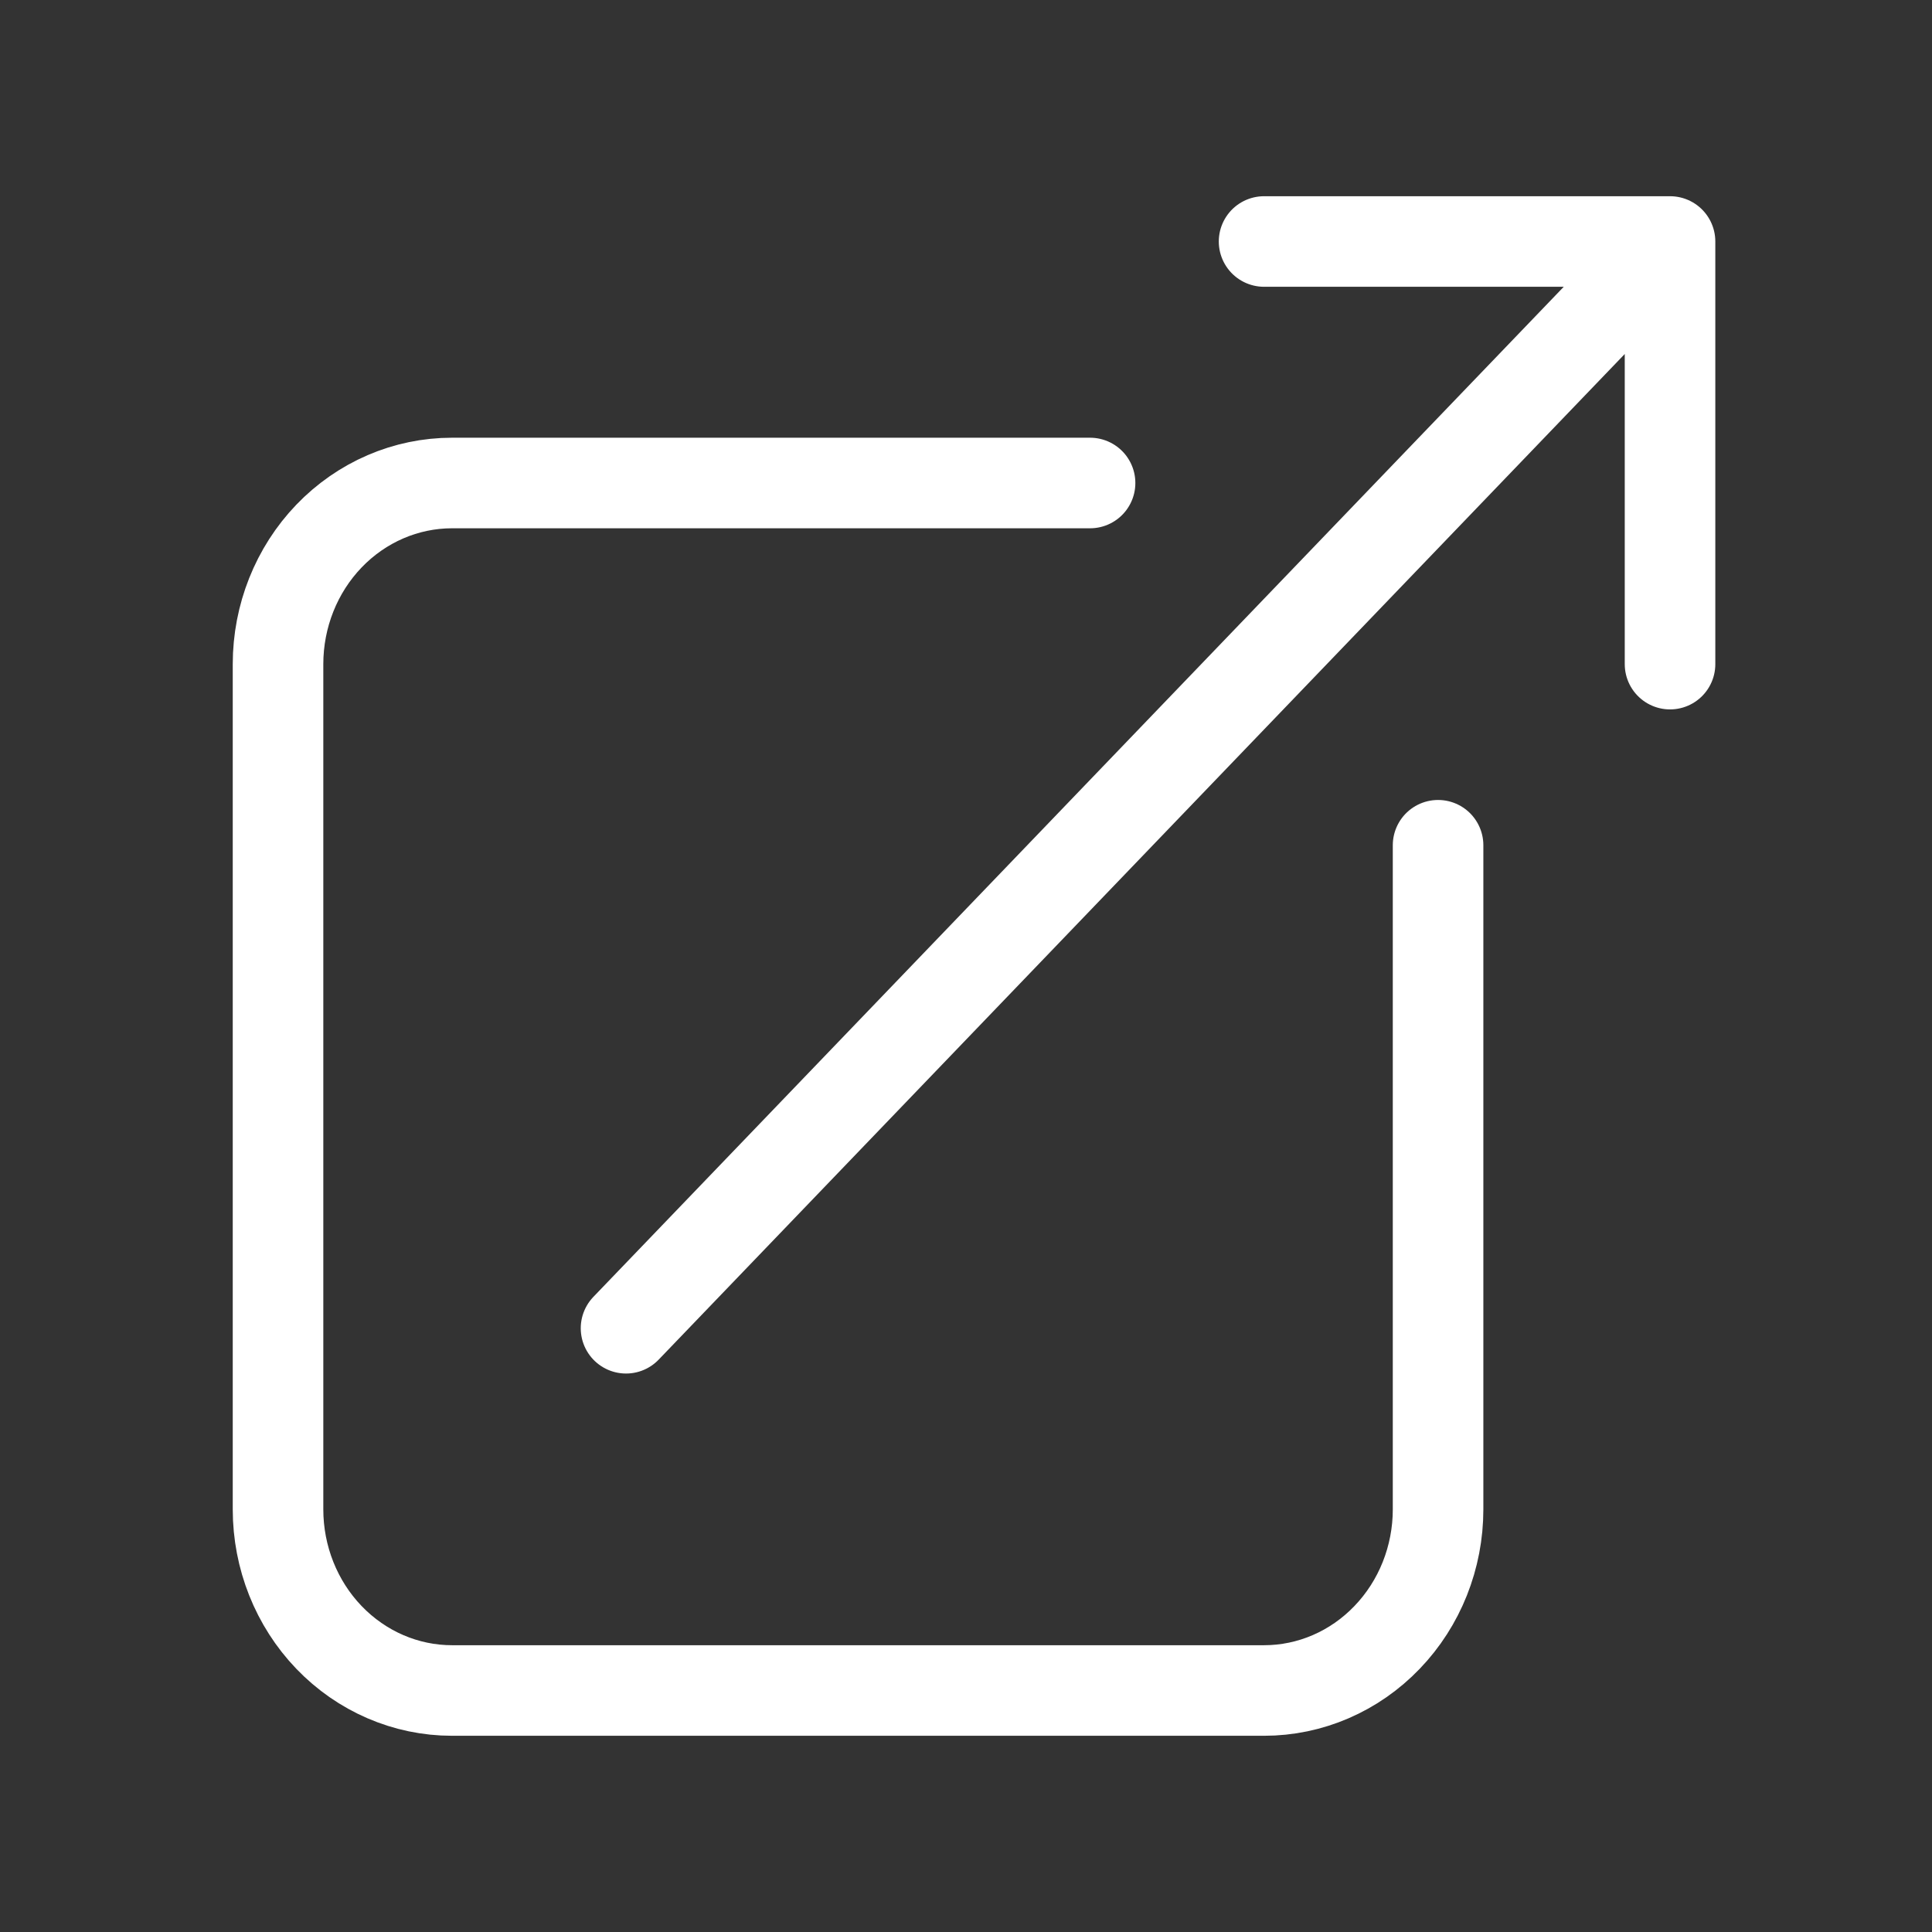 <svg width="32" height="32" viewBox="0 0 32 32" fill="none" xmlns="http://www.w3.org/2000/svg">
<rect x="0" y="0" width="32" height="32" fill="#333333" stroke="none"/>
<path d="M18.055 8H7.487C6.723 8 5.99 8.316 5.449 8.879C4.909 9.441 4.605 10.204 4.605 11V25C4.605 25.796 4.909 26.559 5.449 27.121C5.99 27.684 6.723 28 7.487 28H20.937C21.701 28 22.434 27.684 22.974 27.121C23.515 26.559 23.819 25.796 23.819 25V14M10.369 22L27.661 4M27.661 4H20.937M27.661 4V11" stroke="white" stroke-width="1.5" stroke-linecap="round" stroke-linejoin="round"/>
</svg>
